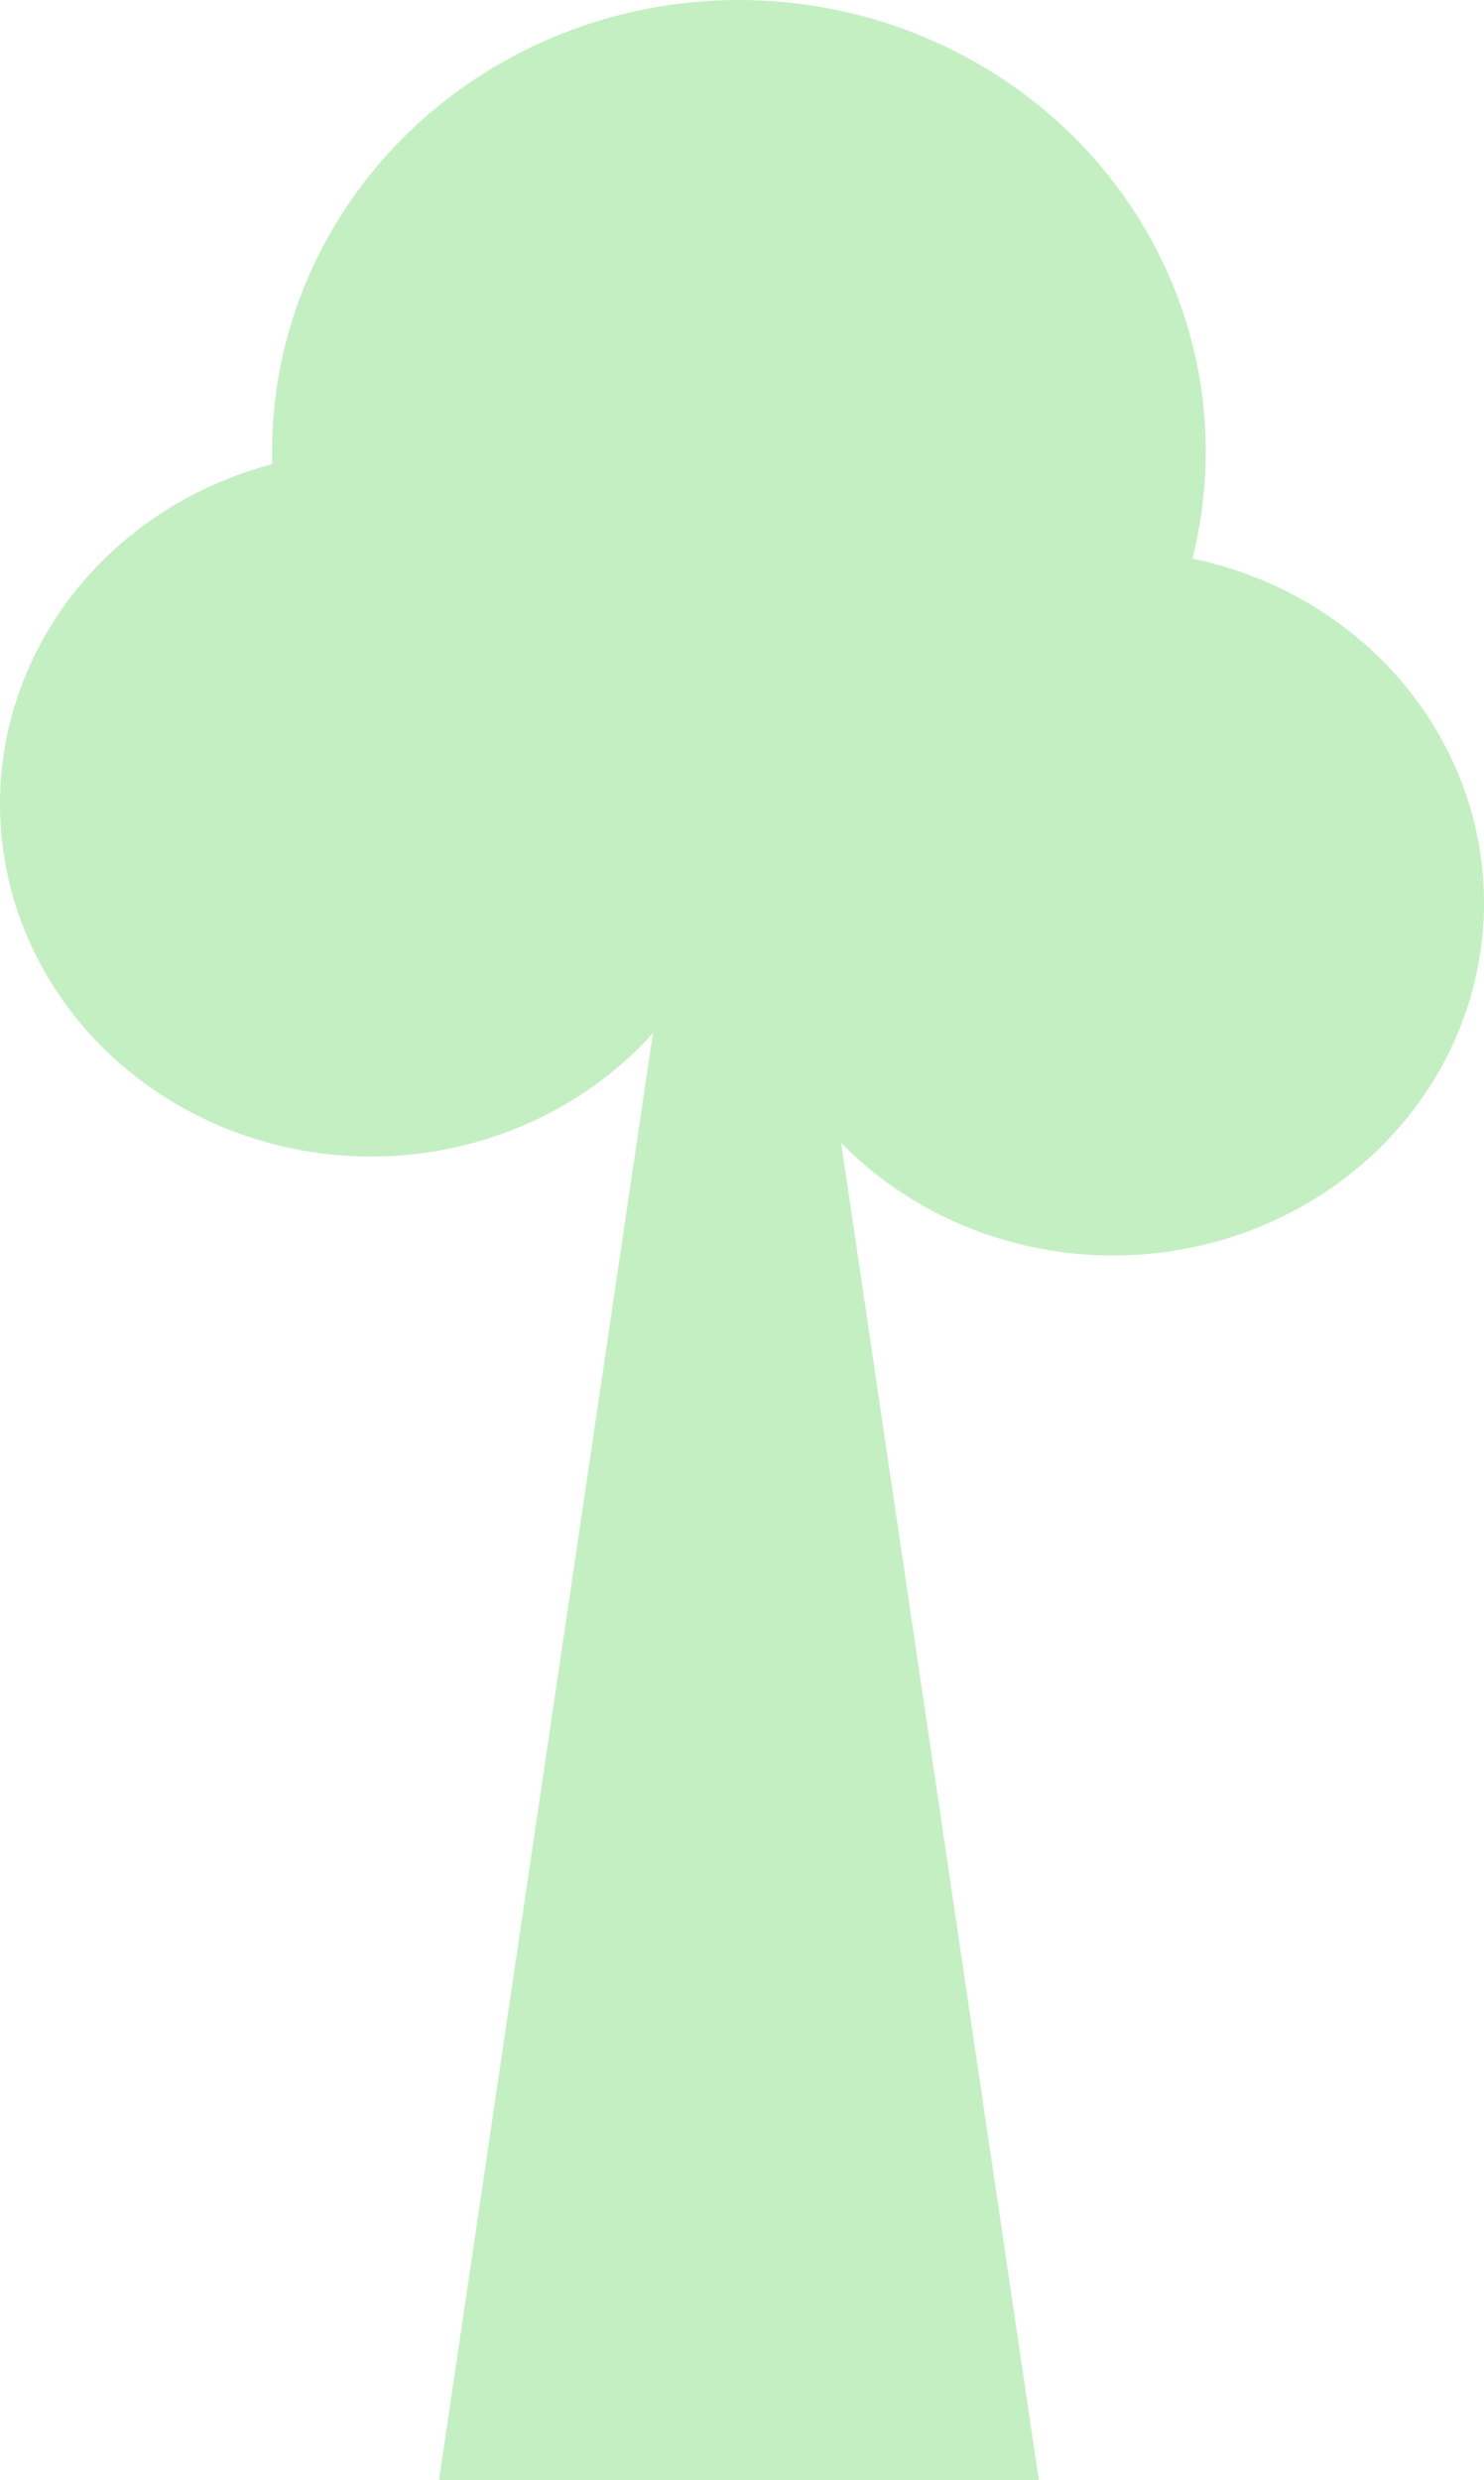 <svg id="tree" xmlns="http://www.w3.org/2000/svg" width="240" height="401" viewBox="0 0 240 401">
  <ellipse id="Ellipse_16" data-name="Ellipse 16" cx="75.5" cy="73" rx="75.5" ry="73" transform="translate(44)" fill="#c4efc2"/>
  <path id="Polygon_9" data-name="Polygon 9" d="M48.5,0,97,328H0Z" transform="translate(71 73)" fill="#c4efc2"/>
  <ellipse id="Ellipse_17" data-name="Ellipse 17" cx="60" cy="57" rx="60" ry="57" transform="translate(0 73)" fill="#c4efc2"/>
  <ellipse id="Ellipse_18" data-name="Ellipse 18" cx="60" cy="57" rx="60" ry="57" transform="translate(120 89)" fill="#c4efc2"/>
</svg>
